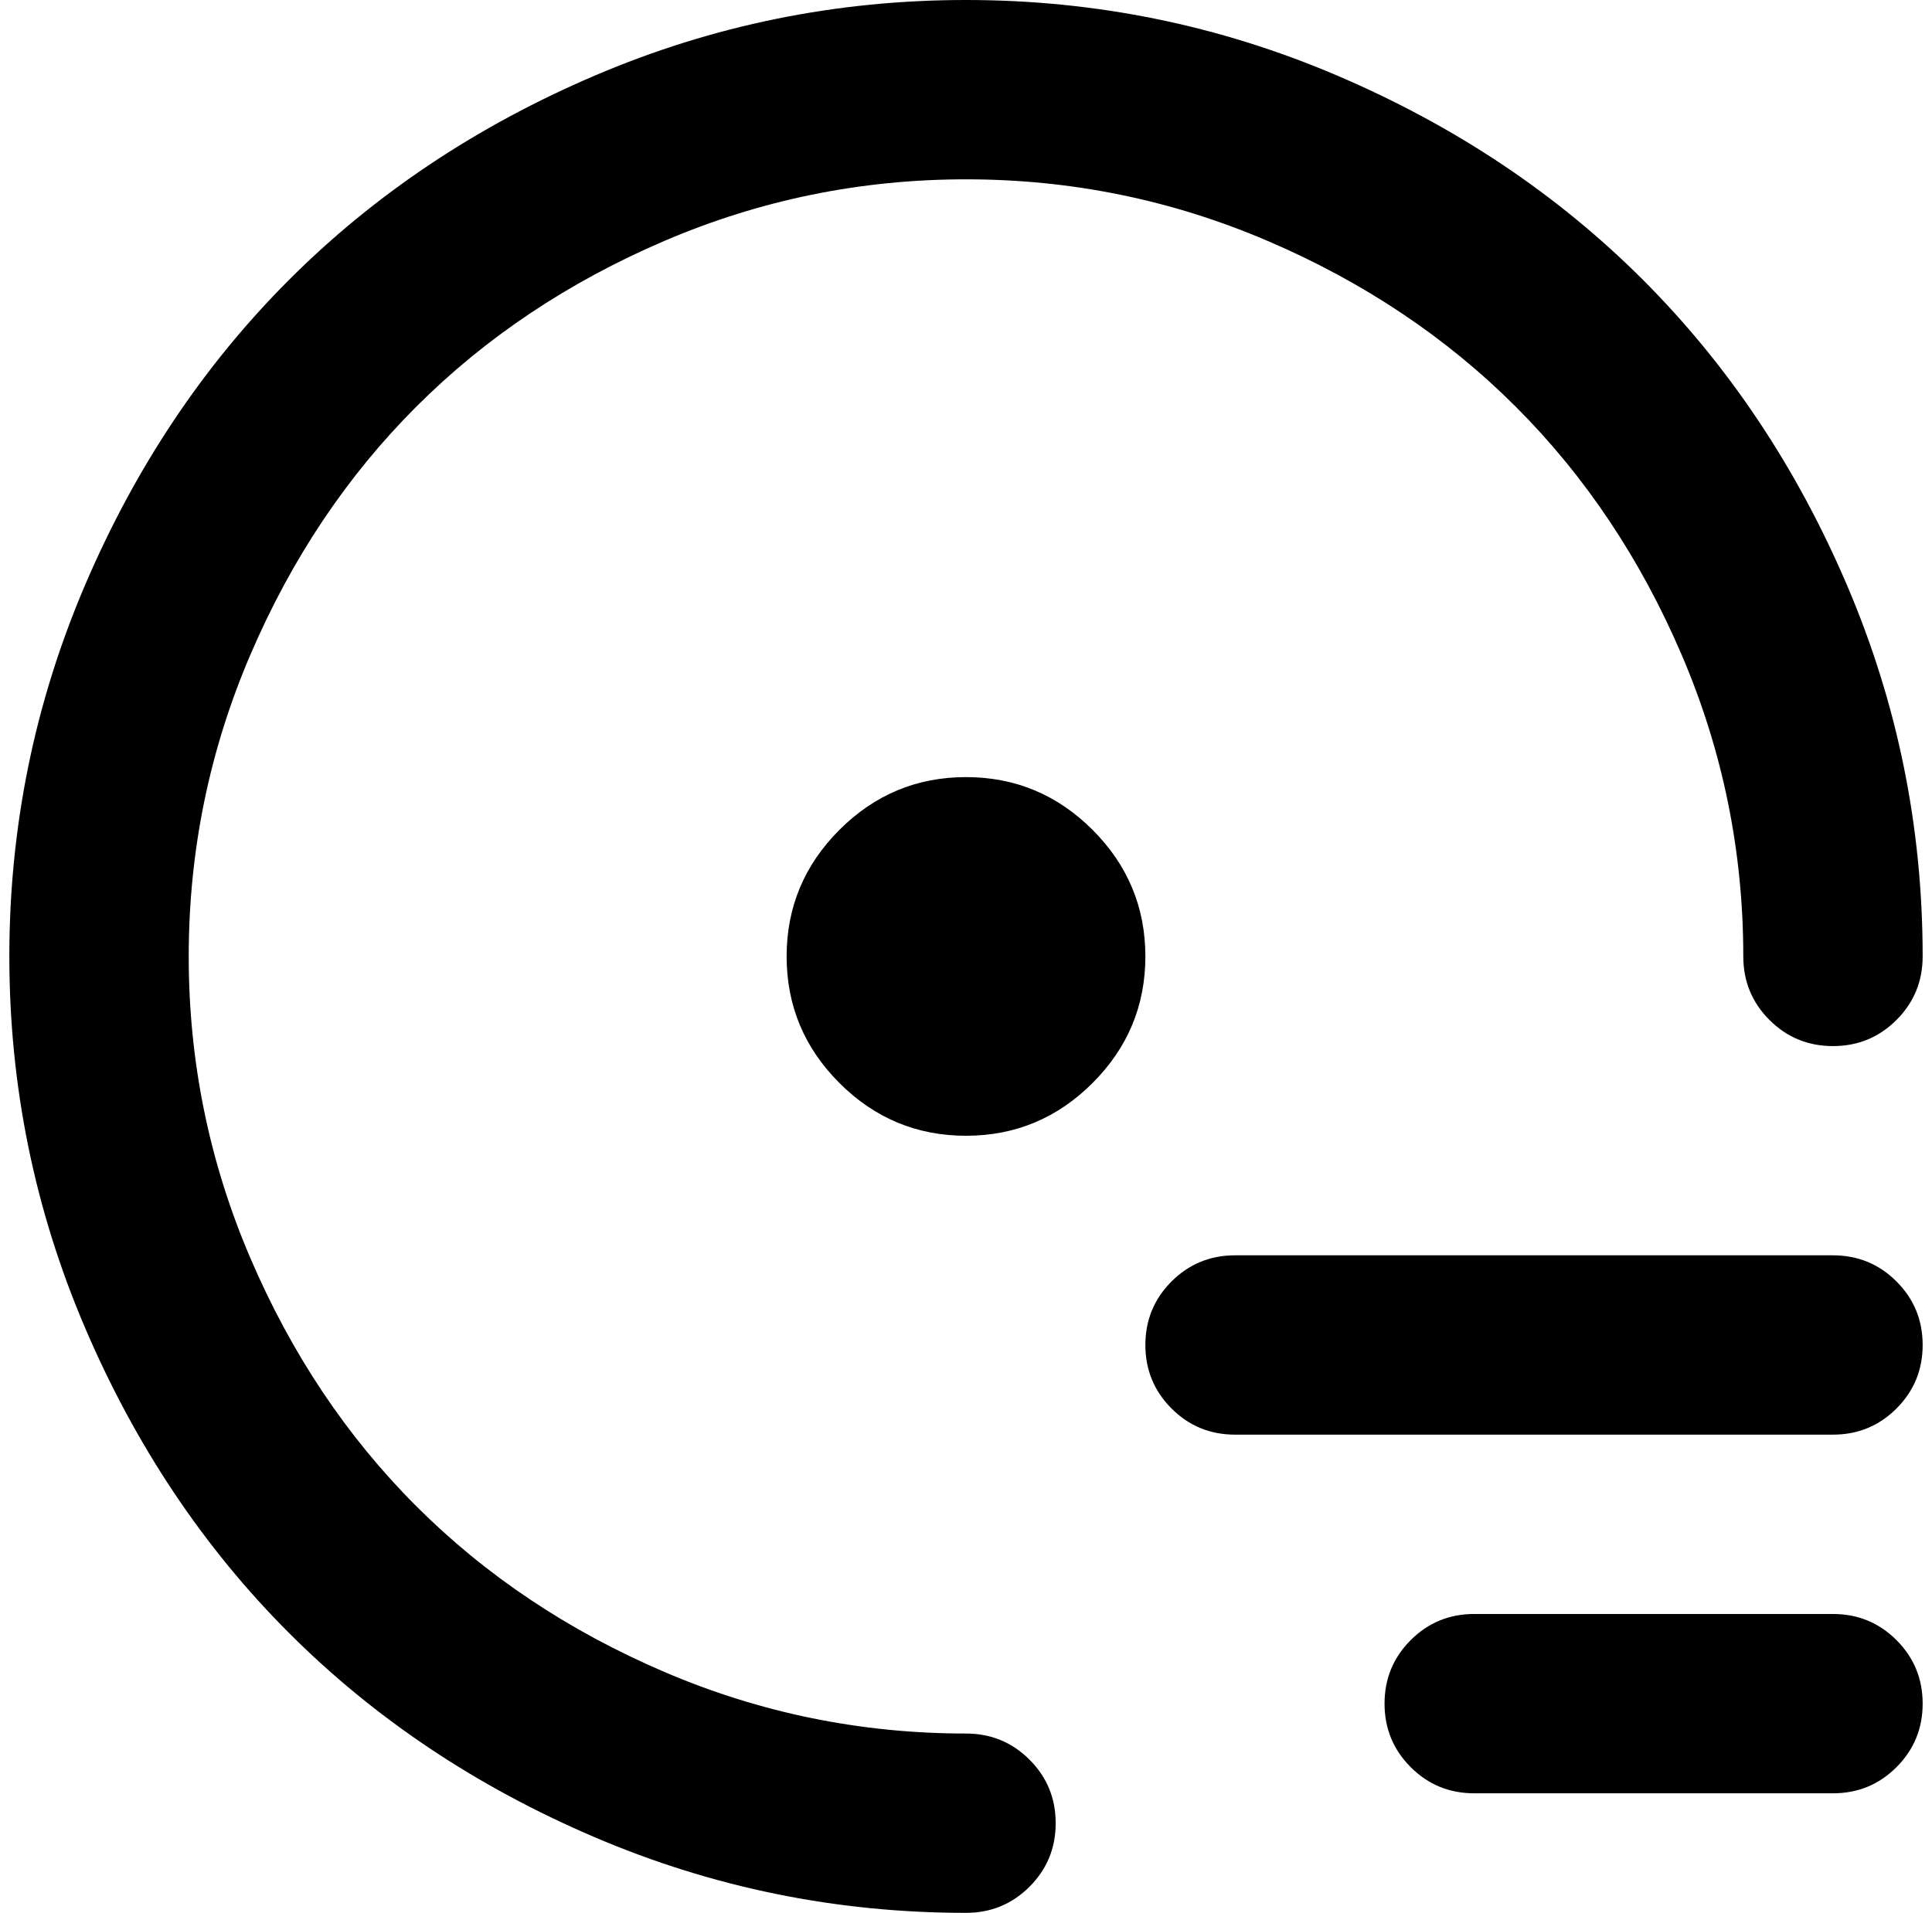 <?xml version="1.0" standalone="no"?>
<!DOCTYPE svg PUBLIC "-//W3C//DTD SVG 1.1//EN" "http://www.w3.org/Graphics/SVG/1.1/DTD/svg11.dtd" >
<svg xmlns="http://www.w3.org/2000/svg" xmlns:xlink="http://www.w3.org/1999/xlink" version="1.1" viewBox="-10 0 2068 2048">
   <path fill="currentColor"
d="M192 1024q0 169 66 323t177.5 265.5t265.5 177.5t323 66q40 0 68 28t28 68t-28 68t-68 28q-208 0 -397.5 -81t-327 -218.5t-218.5 -327t-81 -397.5t81 -397.5t218.5 -327t327 -218.5t397.5 -81t397.5 81t327 218.5t218.5 327t81 397.5q0 40 -28 68t-68 28t-68 -28
t-28 -68q0 -169 -66 -323t-177.5 -265.5t-265.5 -177.5t-323 -66t-323 66t-265.5 177.5t-177.5 265.5t-66 323zM1024 1216q-79 0 -135.5 -56.5t-56.5 -135.5t56.5 -135.5t135.5 -56.5t135.5 56.5t56.5 135.5t-56.5 135.5t-135.5 56.5zM1216 1440q0 -40 28 -68t68 -28h640
q40 0 68 28t28 68t-28 68t-68 28h-640q-40 0 -68 -28t-28 -68zM1568 1728h384q40 0 68 28t28 68t-28 68t-68 28h-384q-40 0 -68 -28t-28 -68t28 -68t68 -28z" />
</svg>
